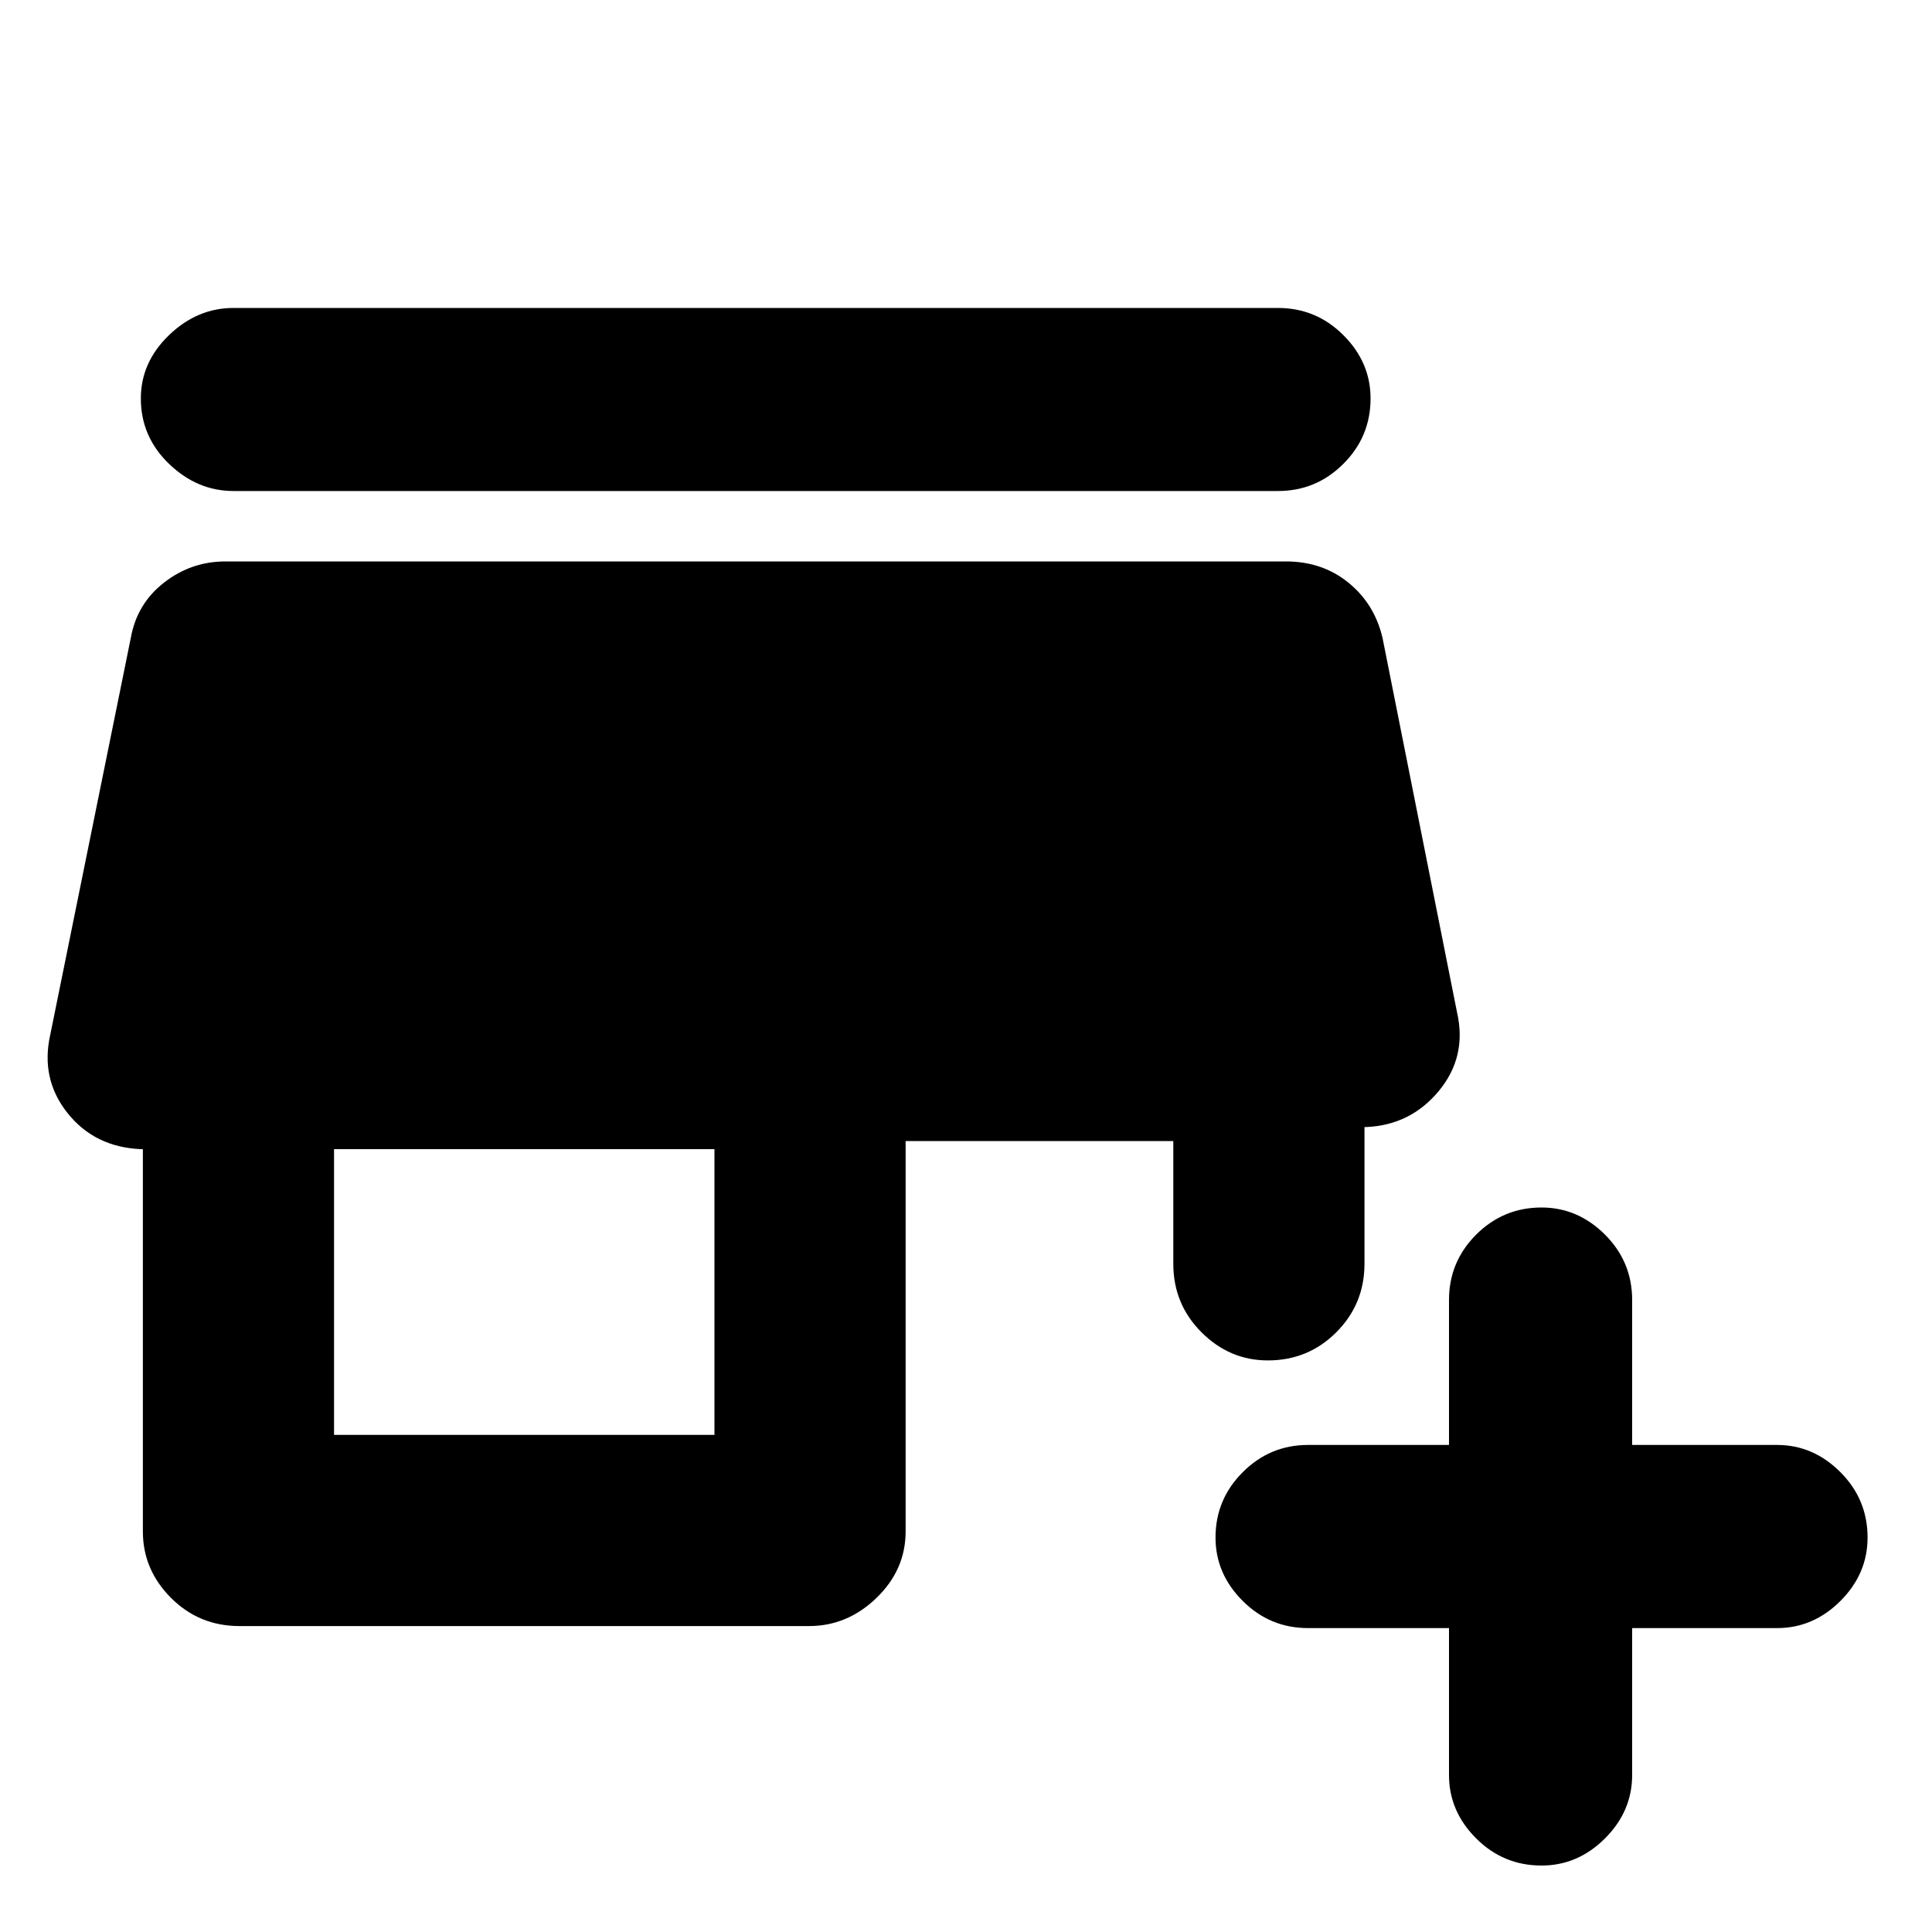 <svg xmlns="http://www.w3.org/2000/svg" height="20" width="20"><path d="M16.896 16.854V18.375Q16.896 18.75 16.615 19.031Q16.333 19.312 15.958 19.312Q15.562 19.312 15.281 19.031Q15 18.75 15 18.375V16.854H13.542Q13.146 16.854 12.865 16.573Q12.583 16.292 12.583 15.917Q12.583 15.521 12.865 15.24Q13.146 14.958 13.542 14.958H15V13.458Q15 13.062 15.281 12.781Q15.562 12.5 15.958 12.5Q16.333 12.5 16.615 12.781Q16.896 13.062 16.896 13.458V14.958H18.396Q18.771 14.958 19.052 15.24Q19.333 15.521 19.333 15.917Q19.333 16.292 19.052 16.573Q18.771 16.854 18.396 16.854ZM2.479 16.833Q2.062 16.833 1.771 16.542Q1.479 16.25 1.479 15.854V11.896H1.458Q0.979 11.875 0.698 11.521Q0.417 11.167 0.521 10.708L1.354 6.604Q1.417 6.25 1.698 6.031Q1.979 5.812 2.333 5.812H13.312Q13.688 5.812 13.958 6.031Q14.229 6.25 14.312 6.604L15.083 10.479Q15.188 10.938 14.896 11.292Q14.604 11.646 14.146 11.667H14.125V13.083Q14.125 13.5 13.833 13.792Q13.542 14.083 13.125 14.083Q12.729 14.083 12.438 13.792Q12.146 13.5 12.146 13.083V11.812H9.375V15.854Q9.375 16.25 9.073 16.542Q8.771 16.833 8.375 16.833ZM3.458 14.854H7.396V11.896H3.458ZM2.417 5.083Q2.042 5.083 1.75 4.802Q1.458 4.521 1.458 4.125Q1.458 3.75 1.75 3.469Q2.042 3.188 2.417 3.188H13.229Q13.625 3.188 13.906 3.469Q14.188 3.75 14.188 4.125Q14.188 4.521 13.906 4.802Q13.625 5.083 13.229 5.083Z"/></svg>